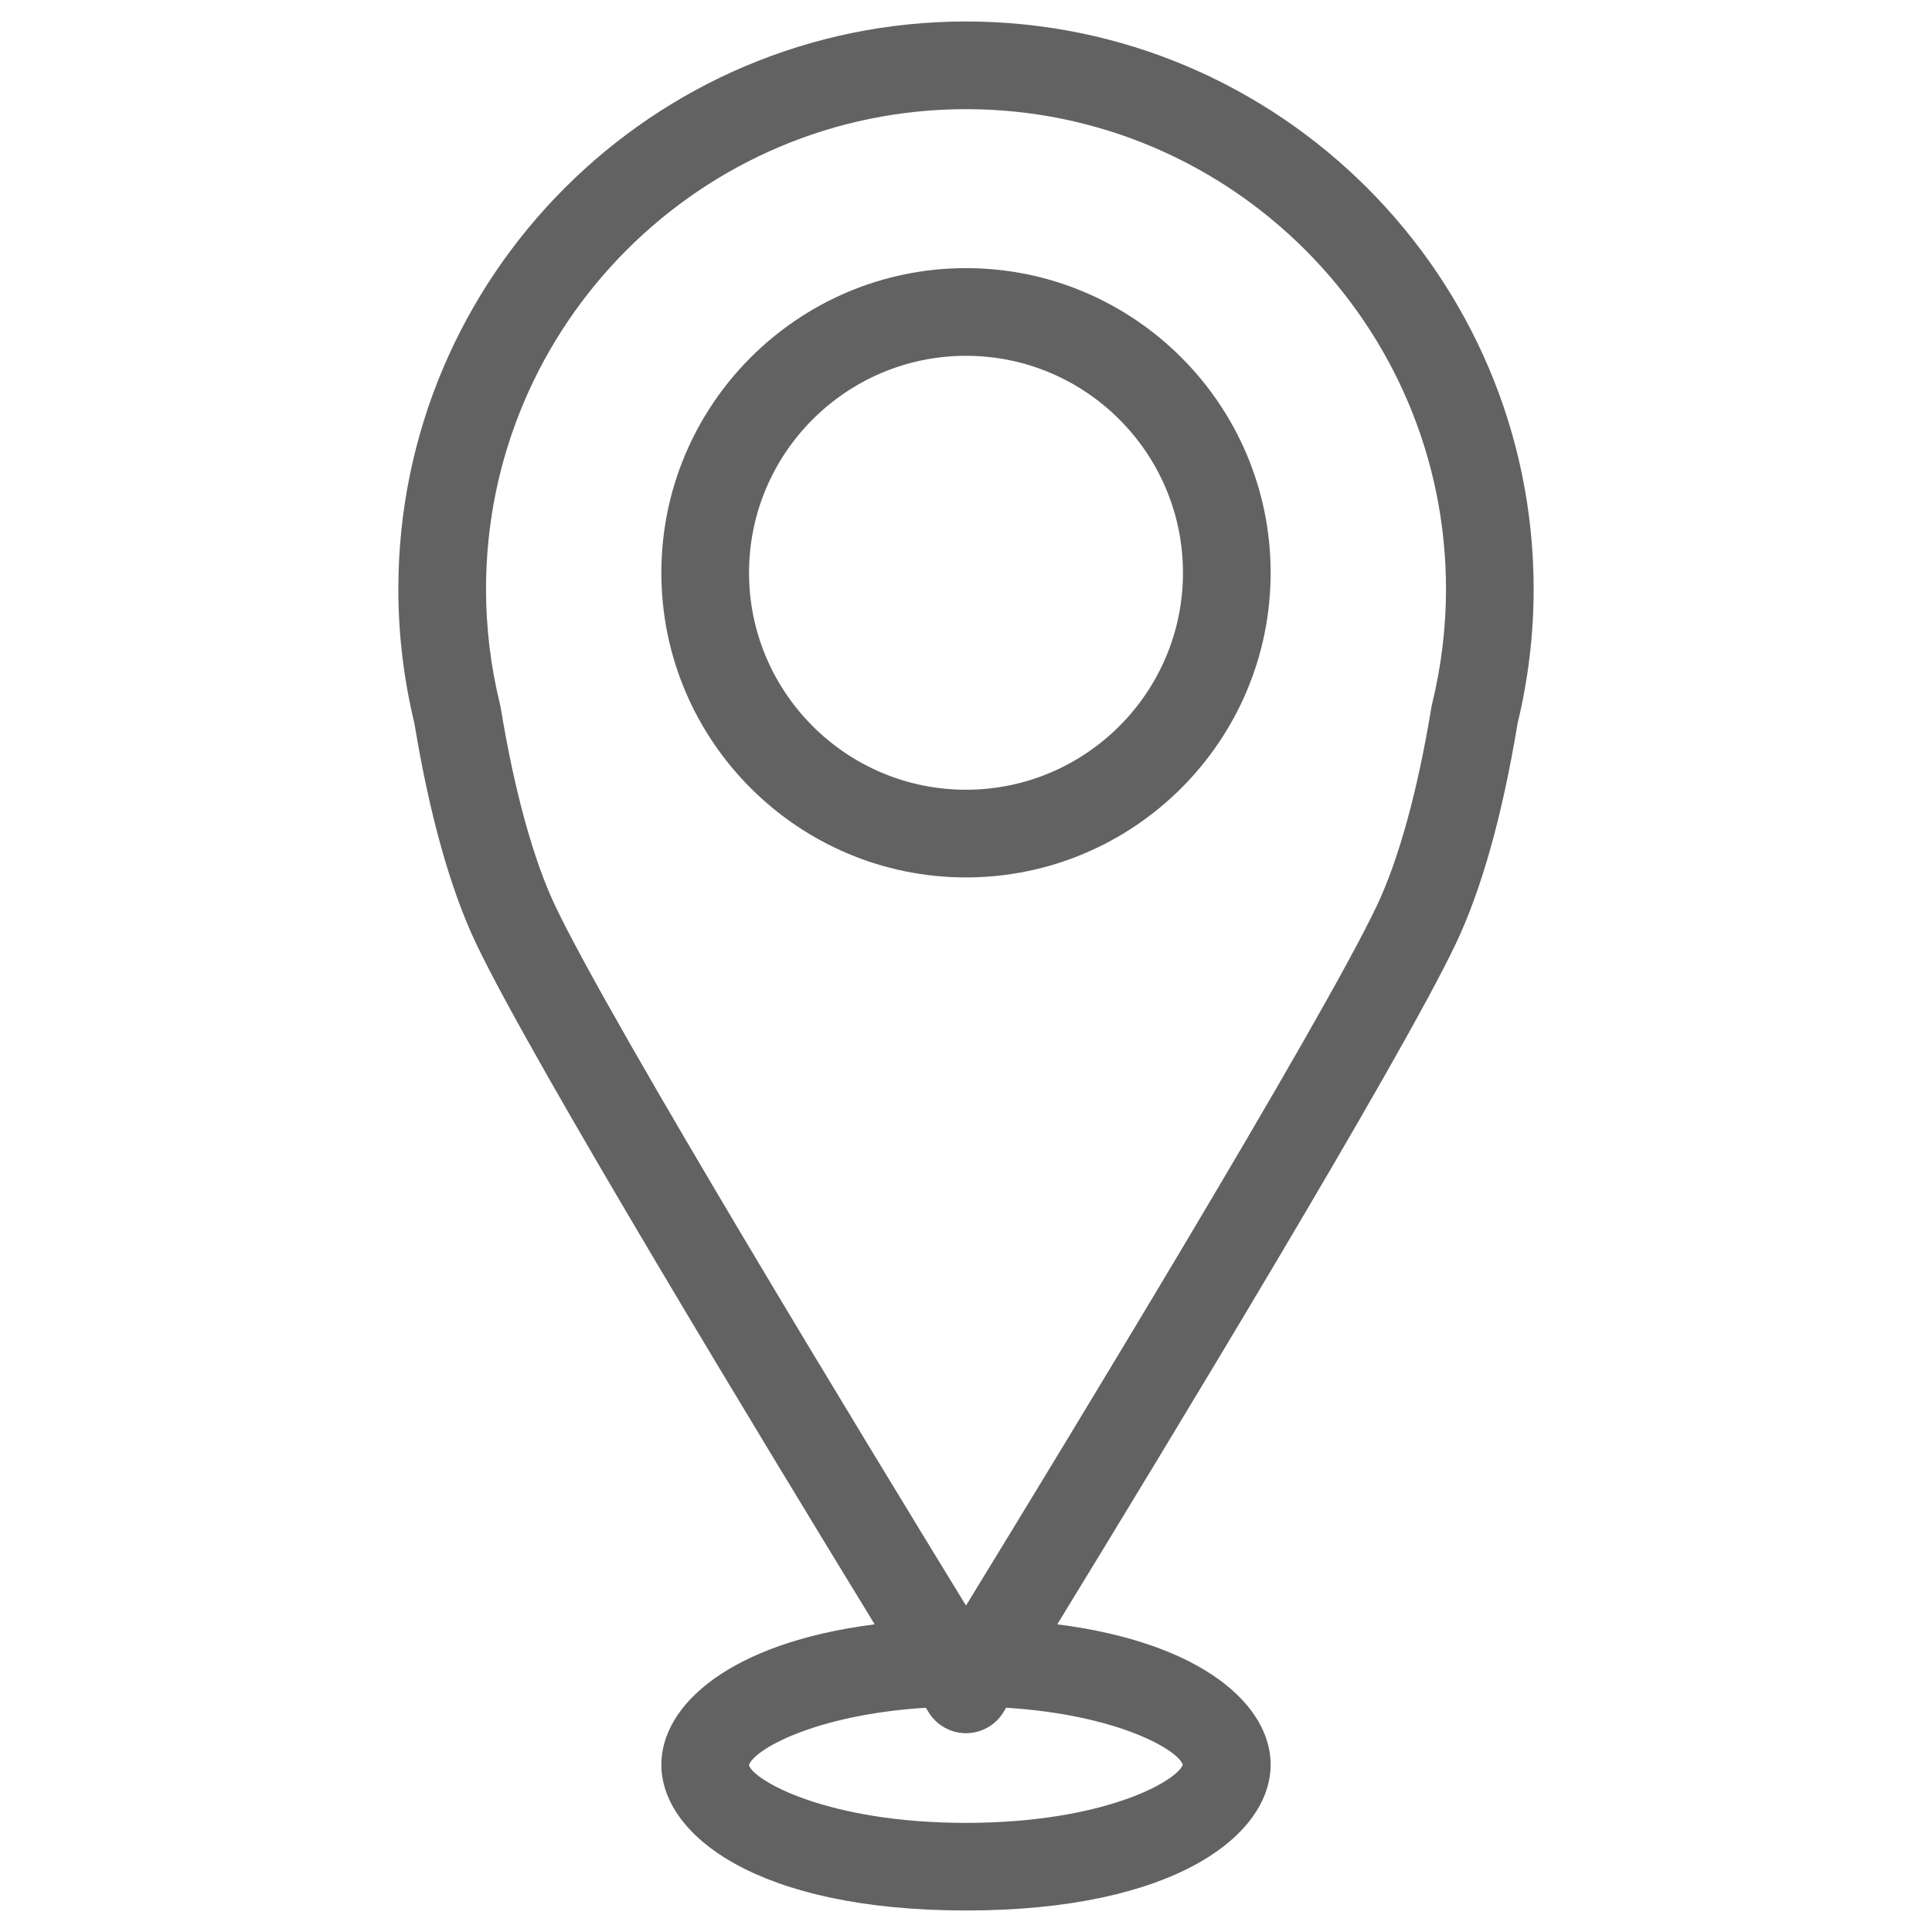 <?xml version="1.0" encoding="utf-8"?>
<!-- Generator: Adobe Illustrator 16.0.0, SVG Export Plug-In . SVG Version: 6.00 Build 0)  -->
<!DOCTYPE svg PUBLIC "-//W3C//DTD SVG 1.1//EN" "http://www.w3.org/Graphics/SVG/1.1/DTD/svg11.dtd">
<svg version="1.1" id="圖層_1" xmlns="http://www.w3.org/2000/svg" xmlns:xlink="http://www.w3.org/1999/xlink" x="0px" y="0px"
	 width="60px" height="60px" viewBox="0 0 60 60" enable-background="new 0 0 60 60" xml:space="preserve">
<g id="XMLID_8573_">
	<path id="XMLID_8577_" fill="#626262" d="M47.13,22.465c0.331-1.366,0.499-2.768,0.499-4.169c0-9.721-7.908-17.629-17.629-17.629
		c-9.72,0-17.629,7.908-17.629,17.629c0,1.401,0.168,2.803,0.499,4.169c0.472,2.858,1.119,5.166,1.925,6.857
		c1.732,3.639,9.022,15.651,12.369,21.123c-4.524,0.576-6.625,2.522-6.625,4.356c0,2.182,2.961,4.531,9.461,4.531
		c6.501,0,9.461-2.35,9.461-4.531c0-1.834-2.101-3.78-6.626-4.356c3.347-5.472,10.638-17.484,12.37-21.123
		C46.011,27.631,46.658,25.323,47.13,22.465z M36.734,54.802c-0.184,0.516-2.46,1.809-6.734,1.809c-4.324,0-6.603-1.324-6.74-1.791
		c0.123-0.453,1.981-1.563,5.493-1.785c0.041,0.066,0.072,0.117,0.089,0.145c0.247,0.4,0.686,0.646,1.158,0.646
		c0.472,0,0.911-0.246,1.159-0.646c0.016-0.027,0.047-0.078,0.087-0.145C34.713,53.253,36.569,54.339,36.734,54.802z M17.252,28.152
		c-0.689-1.449-1.278-3.587-1.703-6.18c-0.006-0.035-0.013-0.07-0.022-0.105c-0.288-1.17-0.433-2.372-0.433-3.571
		C15.094,10.076,21.78,3.39,30,3.39s14.907,6.687,14.907,14.906c0,1.199-0.146,2.401-0.434,3.571
		c-0.009,0.034-0.016,0.07-0.021,0.105c-0.425,2.593-1.015,4.73-1.704,6.18c-1.75,3.673-9.73,16.783-12.748,21.71
		C26.983,44.936,19.002,31.826,17.252,28.152z"/>
	<path id="XMLID_8574_" fill="#626262" d="M30,8.327c-5.217,0-9.461,4.244-9.461,9.462c0,5.216,4.244,9.46,9.461,9.46
		s9.461-4.244,9.461-9.46C39.461,12.571,35.217,8.327,30,8.327z M23.262,17.789c0-3.717,3.022-6.739,6.738-6.739
		s6.738,3.022,6.738,6.739c0,3.715-3.022,6.737-6.738,6.737S23.262,21.504,23.262,17.789z"/>
</g>
</svg>
